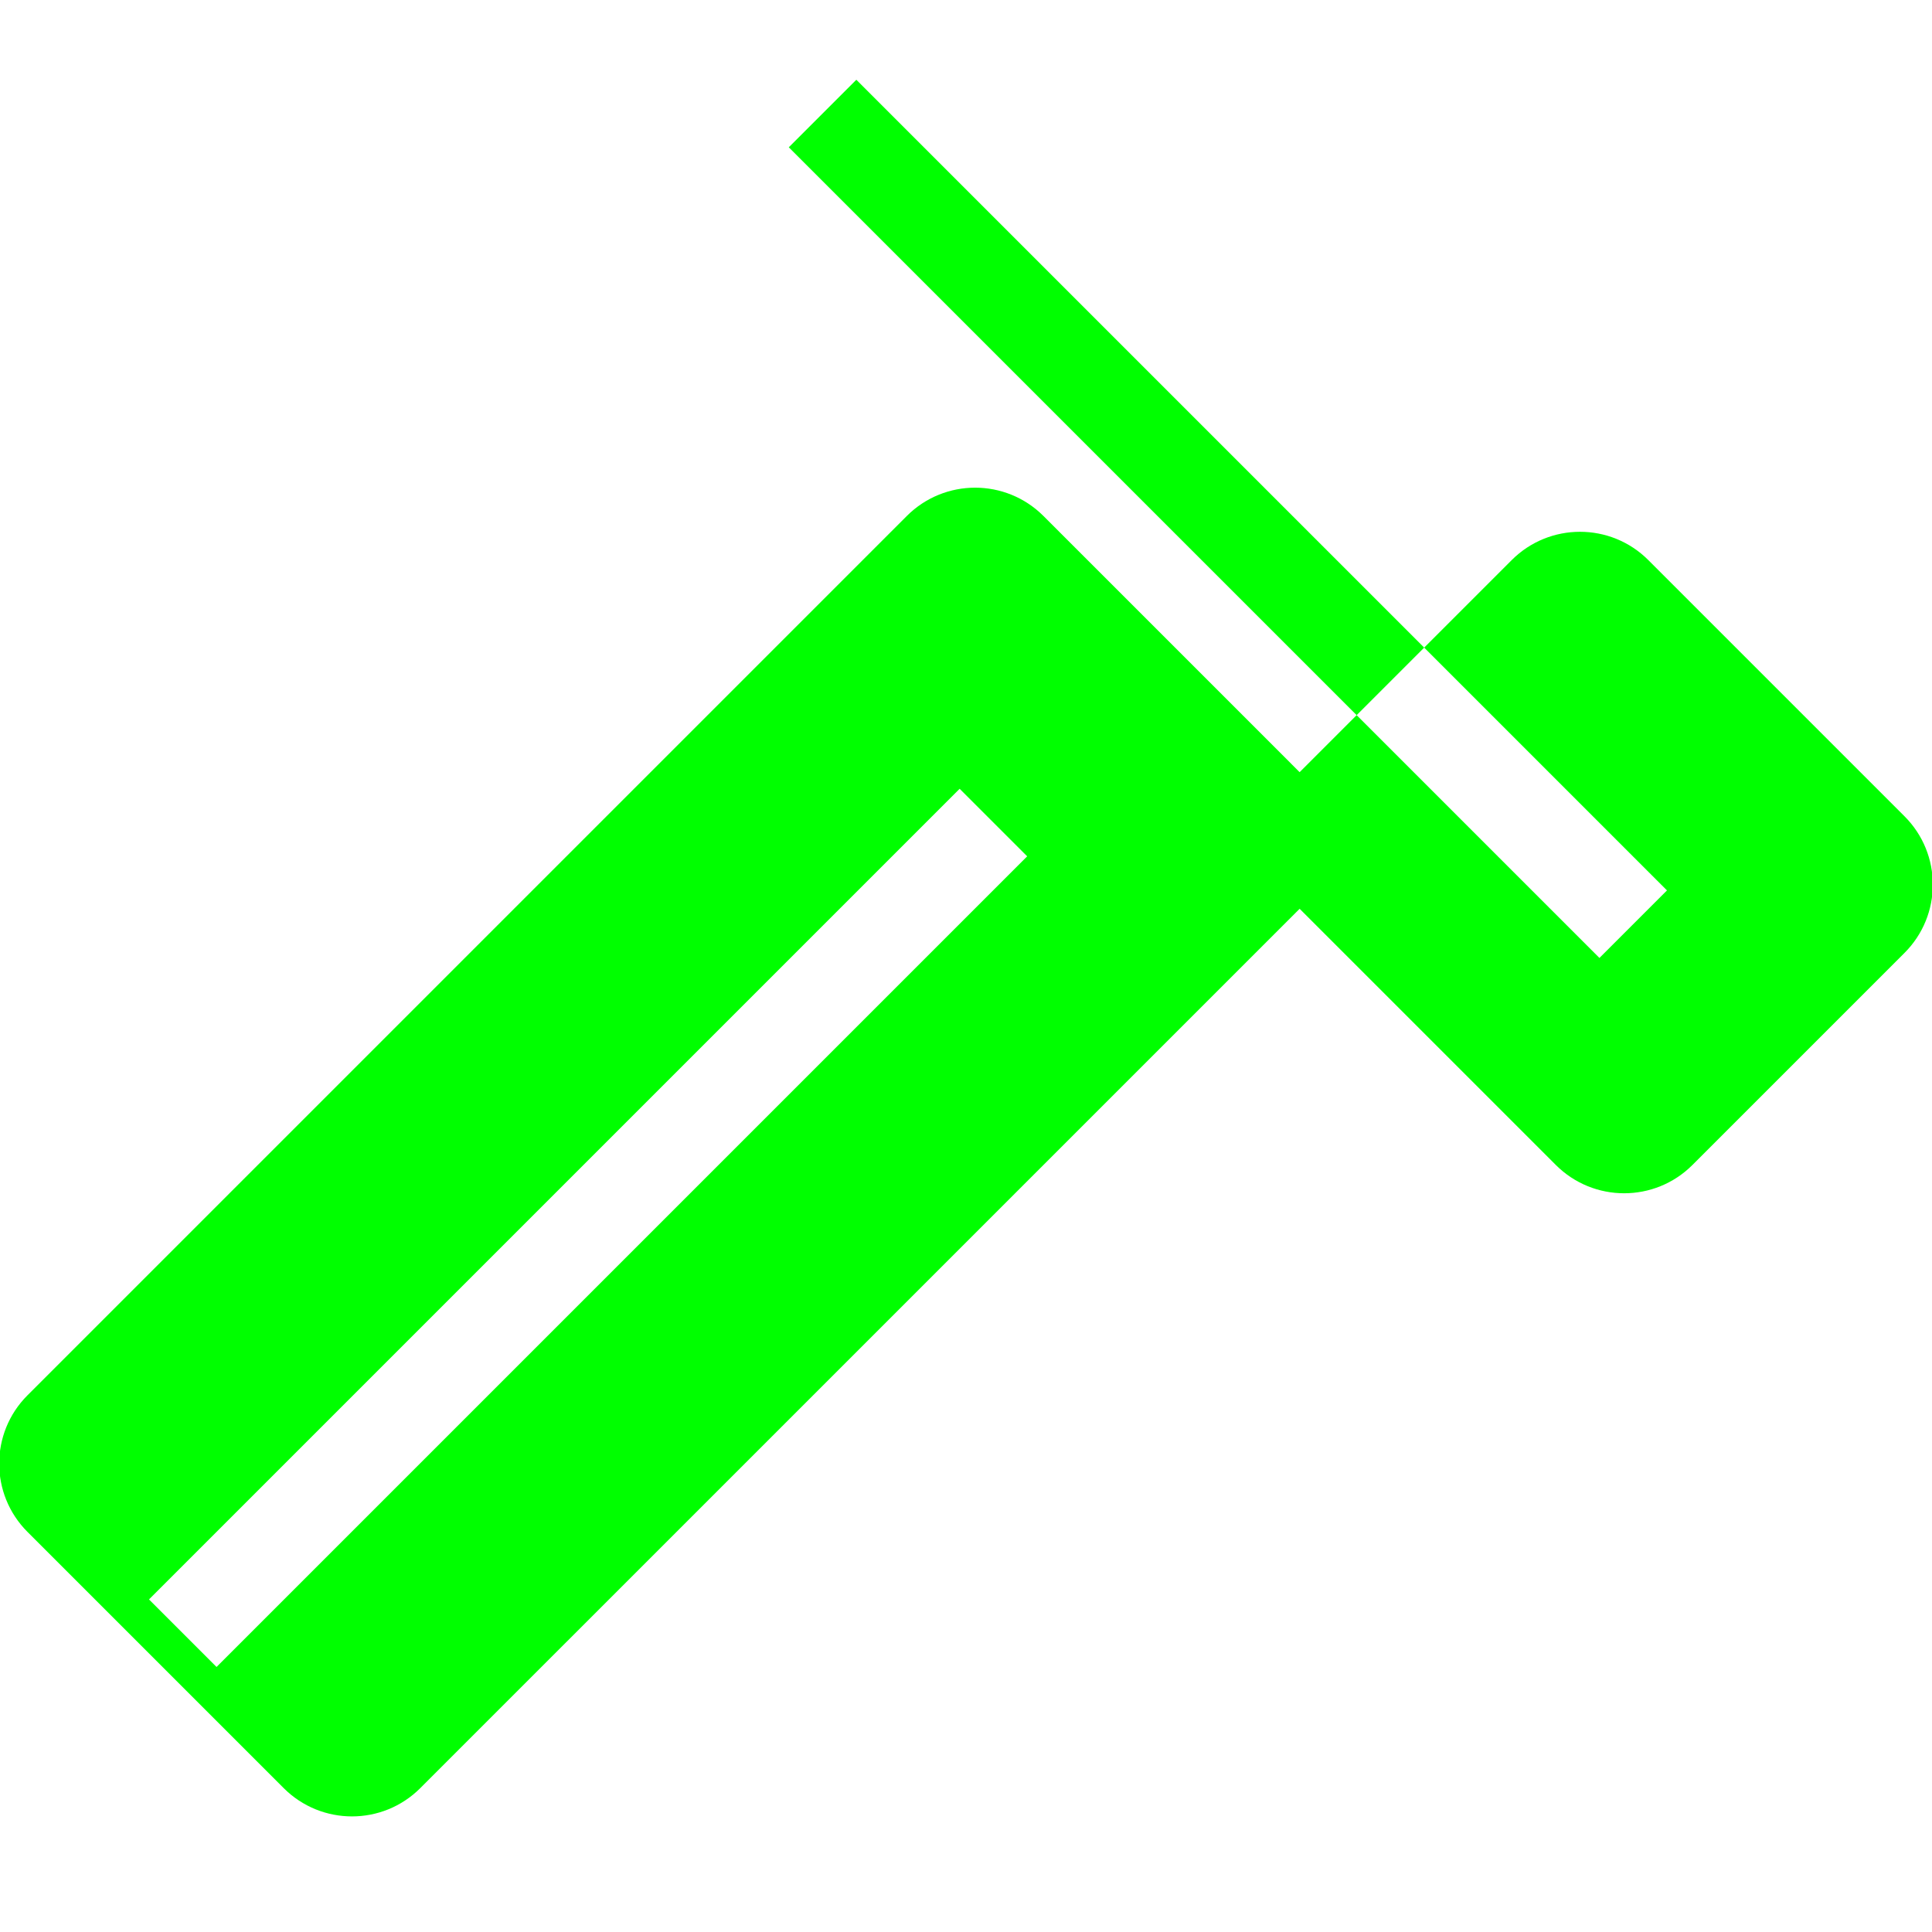 <svg xmlns="http://www.w3.org/2000/svg" viewBox="0 0 512 512" fill="#00ff00">
  <path d="M504.717 216.325l-67.896-67.896c-9.997-9.998-26.206-9.998-36.204 0L344.414 204.632l-67.895-67.896c-9.997-9.997-26.206-9.997-36.204 0L7.283 369.768c-9.997 9.997-9.997 26.206 0 36.203l67.896 67.896c9.997 9.998 26.206 9.998 36.204 0l233.032-233.031 67.895 67.895c9.997 9.997 26.206 9.997 36.204 0l56.203-56.203c9.997-9.997 9.997-26.206 0-36.203zM57.384 441.765L39.485 423.866 254.315 209.036l17.899 17.899L57.384 441.765zm385.383-168.998l-17.899-17.899L209.036 39.036l17.899-17.899 214.832 214.831-17.899 17.899z"/>
</svg>
